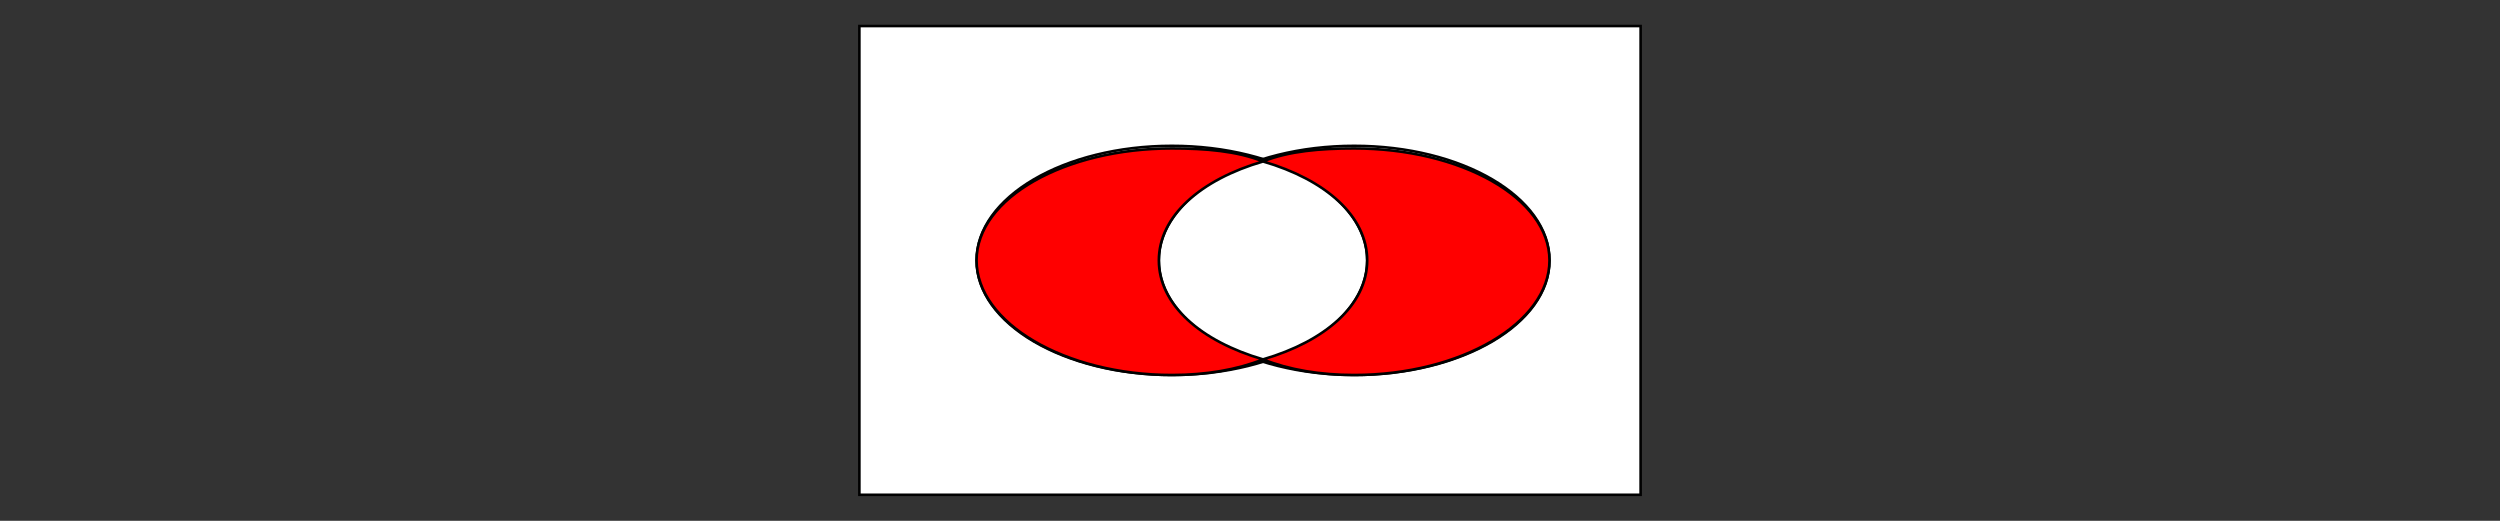 <svg xmlns="http://www.w3.org/2000/svg" style="isolation:isolate" viewBox="0 0 960 200">
  <rect x="0" y="0" width="960" height="200" fill="#333333" stroke="none"/>
  <defs>
    <clipPath id="a">
      <path d="M0 0h960v200H0z"/>
    </clipPath>
  </defs>
  <g stroke="#000" stroke-linecap="square" clip-path="url(#a)">
    <path fill="#FFF" stroke-miterlimit="2" d="M330 10h300v180H330z" vector-effect="non-scaling-stroke"/>
    <ellipse cx="520" cy="100" fill="none" stroke-miterlimit="3" rx="75" ry="44" vector-effect="non-scaling-stroke"/>
    <ellipse cx="450" cy="100" fill="none" stroke-miterlimit="3" rx="75" ry="44" vector-effect="non-scaling-stroke"/>
    <path fill="red" fill-rule="evenodd" stroke-miterlimit="3" d="M485 62c10-4 22-5 35-5 41 0 75 19 75 43s-34 44-75 44c-13 0-25-2-35-6 24-7 40-21 40-38s-16-31-40-38zM485 62c-10-4-22-5-35-5-41 0-75 19-75 43s34 44 75 44c13 0 25-2 35-6-24-7-40-21-40-38s16-31 40-38z" vector-effect="non-scaling-stroke"/>
  </g>
</svg>
